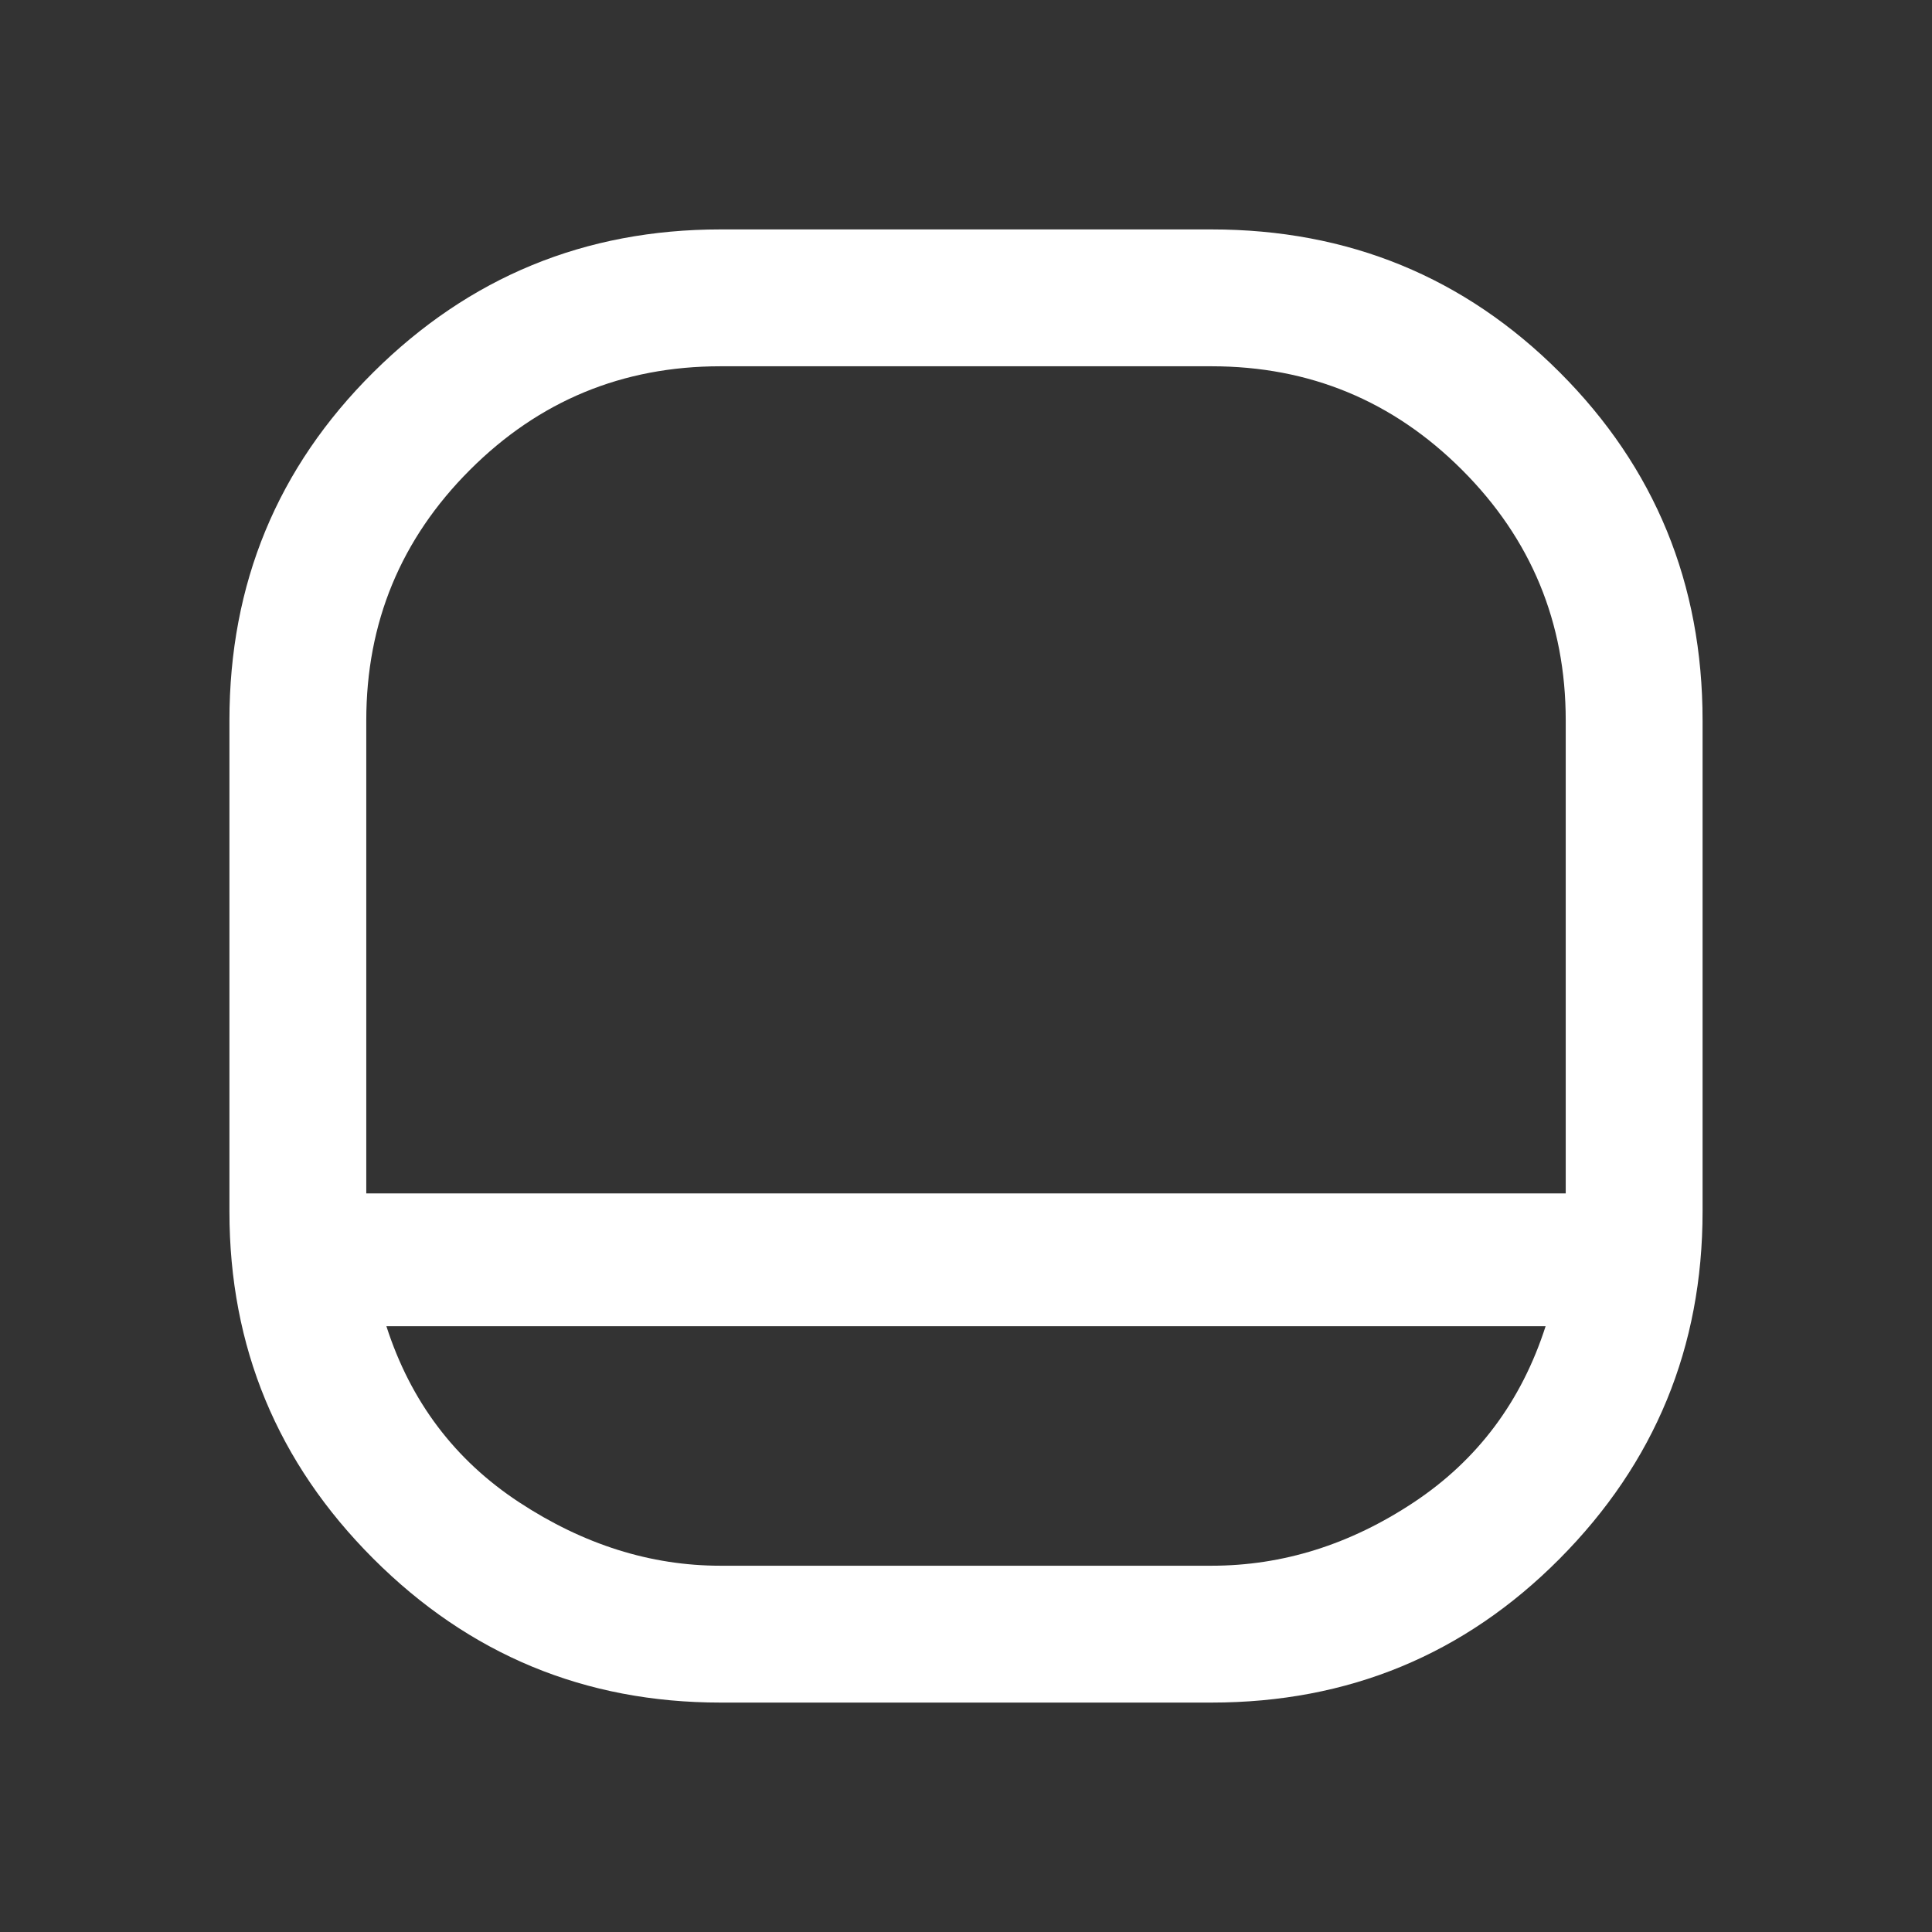 <svg xmlns="http://www.w3.org/2000/svg" height="48" width="48"><rect width="100%" height="100%" fill="#333333" stroke="none"/><path fill="#FFFFFF" d="M17.9 42.3Q12.85 42.3 9.275 38.725Q5.7 35.15 5.7 30.1V17.9Q5.7 12.8 9.275 9.25Q12.85 5.7 17.9 5.7H30.1Q35.2 5.7 38.75 9.25Q42.3 12.8 42.3 17.9V30.1Q42.3 35.15 38.75 38.725Q35.2 42.3 30.1 42.3ZM9.1 29.65H38.9V17.9Q38.9 14.25 36.325 11.675Q33.75 9.1 30.1 9.1H17.9Q14.25 9.1 11.675 11.675Q9.1 14.25 9.1 17.9ZM9.6 32.95Q10.5 35.75 12.9 37.325Q15.3 38.9 17.9 38.9H30.1Q32.75 38.9 35.125 37.325Q37.5 35.75 38.4 32.95ZM24 29.65Q24 29.65 24 29.65Q24 29.65 24 29.65Q24 29.65 24 29.65Q24 29.65 24 29.65Q24 29.65 24 29.65Q24 29.65 24 29.65Q24 29.65 24 29.65Q24 29.65 24 29.65Q24 29.65 24 29.65Q24 29.65 24 29.65Q24 29.65 24 29.65Q24 29.65 24 29.65Z"/></svg>
